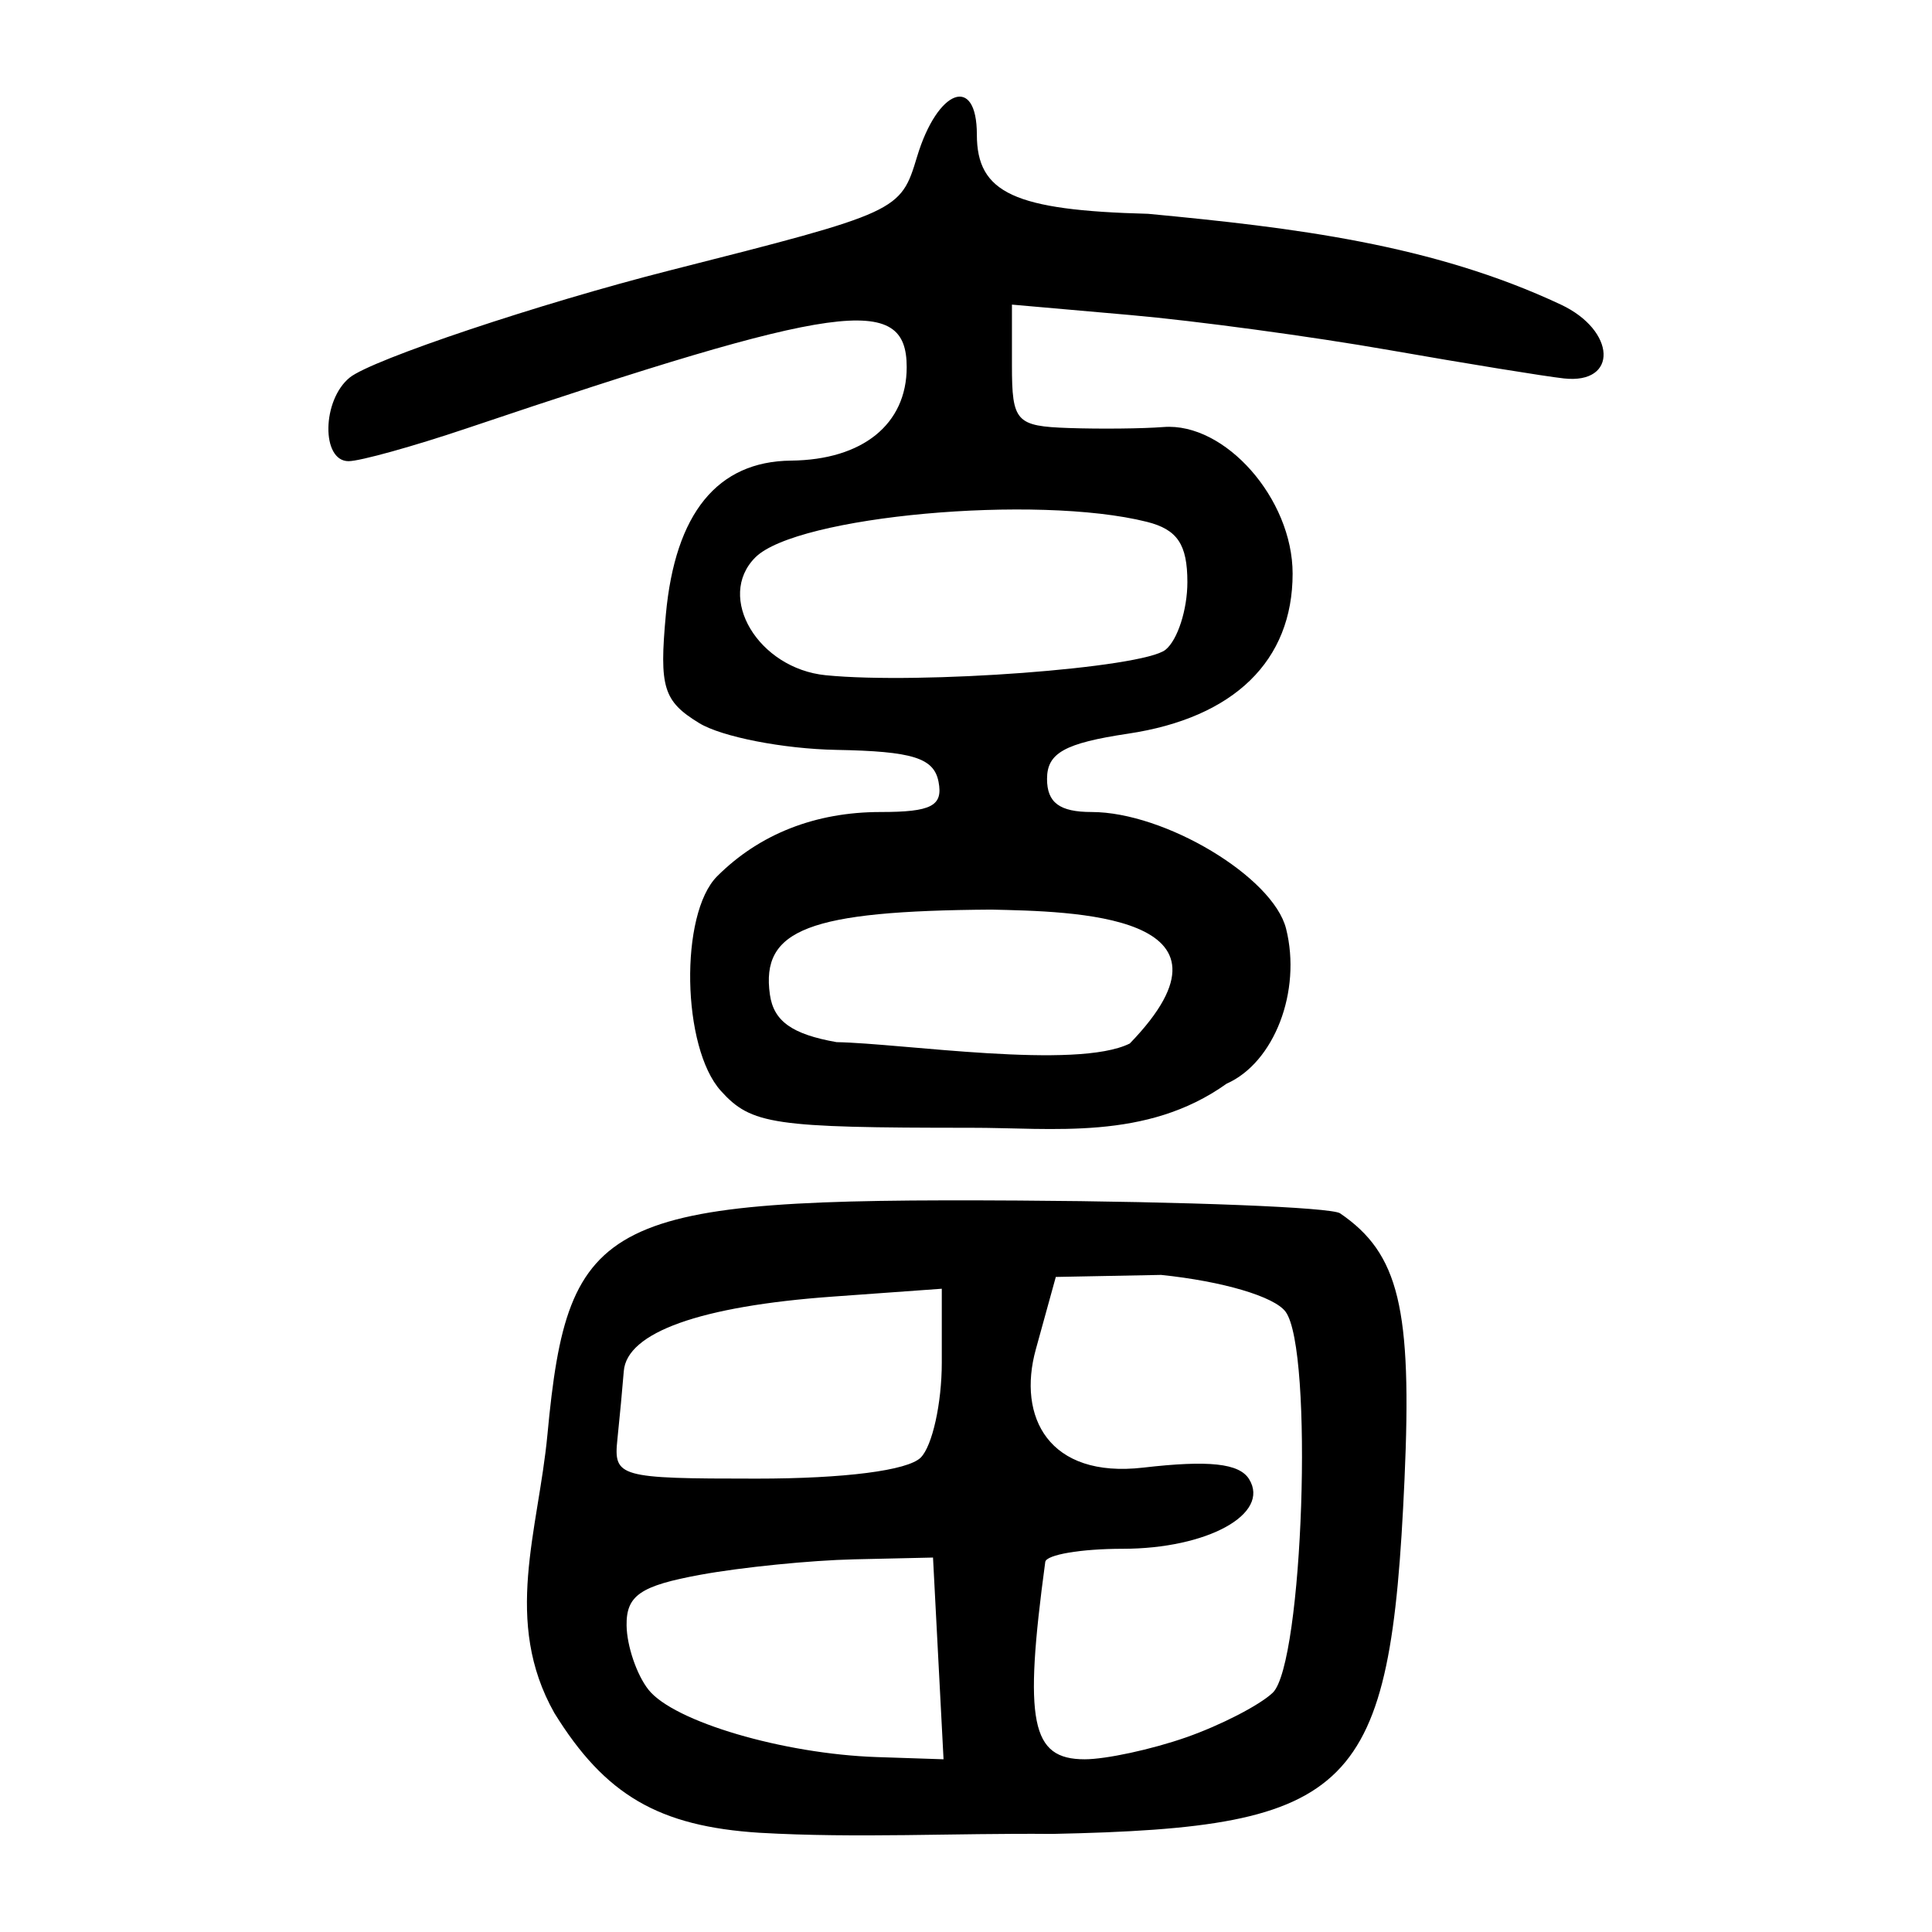 <?xml version="1.0" encoding="UTF-8" standalone="no"?>
<!-- Created with Inkscape (http://www.inkscape.org/) -->

<svg
   xmlns:dc="http://purl.org/dc/elements/1.1/"
   xmlns:cc="http://creativecommons.org/ns#"
   xmlns:rdf="http://www.w3.org/1999/02/22-rdf-syntax-ns#"
   xmlns:svg="http://www.w3.org/2000/svg"
   xmlns="http://www.w3.org/2000/svg"
   xmlns:sodipodi="http://sodipodi.sourceforge.net/DTD/sodipodi-0.dtd"
   xmlns:inkscape="http://www.inkscape.org/namespaces/inkscape"
   width="300"
   height="300"
   viewBox="0 0 300 300"
   id="svg2"
   version="1.1"
   inkscape:version="0.91 r13725"
   sodipodi:docname="畜-seal.svg">
  <defs
     id="defs4">
    <clipPath
       clipPathUnits="userSpaceOnUse"
       id="clipPath4204">
      <rect
         style="fill:#0000ff;fill-rule:evenodd;stroke:#000000;stroke-width:1px;stroke-linecap:butt;stroke-linejoin:miter;stroke-opacity:1"
         id="rect4206"
         width="15.451"
         height="21.584"
         x="164.419"
         y="794.646" />
    </clipPath>
  </defs>
  <sodipodi:namedview
     id="base"
     pagecolor="#ffffff"
     bordercolor="#666666"
     borderopacity="1.0"
     inkscape:pageopacity="0.0"
     inkscape:pageshadow="2"
     inkscape:zoom="1.71"
     inkscape:cx="150"
     inkscape:cy="150"
     inkscape:document-units="px"
     inkscape:current-layer="layer1"
     showgrid="false"
     inkscape:window-width="1280"
     inkscape:window-height="751"
     inkscape:window-x="0"
     inkscape:window-y="1"
     inkscape:window-maximized="1"
     units="px"
     showguides="false" />
  <g
     inkscape:label="Layer 1"
     inkscape:groupmode="layer"
     id="layer1"
     transform="translate(0,-752.362)">
    <path
       style="fill:#000000"
       d="m 117.975,1036.957 c -15.695,-0.998 -24.014,-5.85 -31.897,-18.606 -8.025,-14.234 -2.497,-28.222 -1.075,-43.201 3.184,-34.043 8.639,-36.754 73.177,-36.367 26.082,0.156 48.54,1.048 49.906,1.982 9.147,6.252 11.202,14.744 10.005,41.339 -2.187,48.557 -7.654,54.051 -54.751,55.03 -15.105,-0.143 -30.281,0.693 -45.364,-0.178 z m 27.72,-27.076 -0.817,-15.663 -12.258,0.276 c -6.742,0.152 -17.467,1.228 -23.834,2.391 -9.363,1.71 -11.56,3.22 -11.49,7.895 0.048,3.179 1.58,7.663 3.405,9.964 3.929,4.954 20.949,9.971 35.461,10.454 l 10.351,0.344 z m 38.487,12.258 c 5.35,-1.873 11.398,-4.988 13.44,-6.923 4.731,-4.483 6.379,-53.269 1.999,-59.173 -1.749,-2.357 -9.767,-4.727 -19.332,-5.713 l -16.344,0.315 -3.106,11.253 c -2.892,10.478 1.975,20.056 16.681,18.355 10.166,-1.176 14.913,-0.678 16.438,1.789 3.342,5.407 -6.478,10.815 -19.638,10.815 -6.455,0 -11.861,0.919 -12.013,2.043 -3.367,24.892 -2.217,30.644 6.126,30.644 3.312,0 10.398,-1.532 15.748,-3.405 z m -41.21,-43.447 c 1.798,-1.798 3.269,-8.432 3.269,-14.742 l 0,-11.473 -17.025,1.228 c -20.466,1.476 -31.883,5.556 -32.354,11.563 -0.191,2.44 -0.637,7.194 -0.99,10.565 -0.619,5.908 0.16,6.129 21.594,6.129 13.663,0 23.497,-1.26 25.506,-3.269 z m -31.03,-56.934 c -6.078,-6.716 -6.441,-27.472 -0.584,-33.329 6.557,-6.557 15.254,-9.978 25.369,-9.978 7.911,0 9.73,-0.947 9.01,-4.688 -0.715,-3.714 -4.011,-4.744 -15.862,-4.96 -8.228,-0.15 -17.82,-2.024 -21.317,-4.165 -5.556,-3.402 -6.207,-5.526 -5.164,-16.859 1.446,-15.719 8,-23.776 19.434,-23.893 11.121,-0.114 17.964,-5.644 17.964,-14.514 0,-11.471 -10.35,-10.032 -68.28,9.491 -8.34,2.811 -16.614,5.11 -18.387,5.11 -4.272,0 -4.139,-9.487 0.181,-12.986 3.432,-2.779 29.545,-11.519 49.712,-16.638 35.58,-9.031 35.817,-9.14 38.384,-17.652 3.177,-10.534 9.285,-12.797 9.285,-3.44 0,9.078 5.814,11.767 26.602,12.306 22.64,2.145 44.133,4.737 64.07,14.09 8.592,4.024 8.953,12.401 0.495,11.473 -2.95,-0.324 -15.169,-2.307 -27.154,-4.407 -11.985,-2.101 -30.065,-4.548 -40.178,-5.438 l -18.387,-1.619 0,9.431 c 0,8.763 0.628,9.453 8.853,9.733 4.869,0.166 11.473,0.096 14.674,-0.155 9.571,-0.75 20.056,11.149 20.056,22.762 0,13.542 -9.087,22.385 -25.535,24.851 -9.863,1.479 -12.6,3.005 -12.6,7.028 0,3.687 1.955,5.139 6.918,5.139 11.379,0 28.185,10.084 30.203,18.121 2.432,9.691 -1.83,20.794 -9.239,24.065 -12.47,8.911 -27.101,6.821 -39.717,6.845 -30.708,0 -34.077,-0.497 -38.807,-5.724 z m 63.493,-7.363 c 19.534,-20.197 -9.183,-20.506 -21.494,-20.789 -28.336,0.187 -35.839,3.068 -34.39,13.208 0.589,4.12 3.439,6.15 10.346,7.371 10.281,0.191 37.235,4.34 45.538,0.211 z m 5.536,-61.132 c 1.873,-1.495 3.405,-6.223 3.405,-10.505 0,-5.862 -1.554,-8.177 -6.29,-9.365 -17.116,-4.296 -54.364,-0.911 -60.8,5.525 -6.17,6.17 0.457,17.253 10.939,18.295 14.725,1.464 49.198,-1.117 52.746,-3.95 z"
       id="path4366"
       inkscape:connector-curvature="0"
       sodipodi:nodetypes="cccscsccccsscssccsssscssssssssscscssscsssssscsssssssccssscscssssssccccccsccssssss" />
  </g>
</svg>
